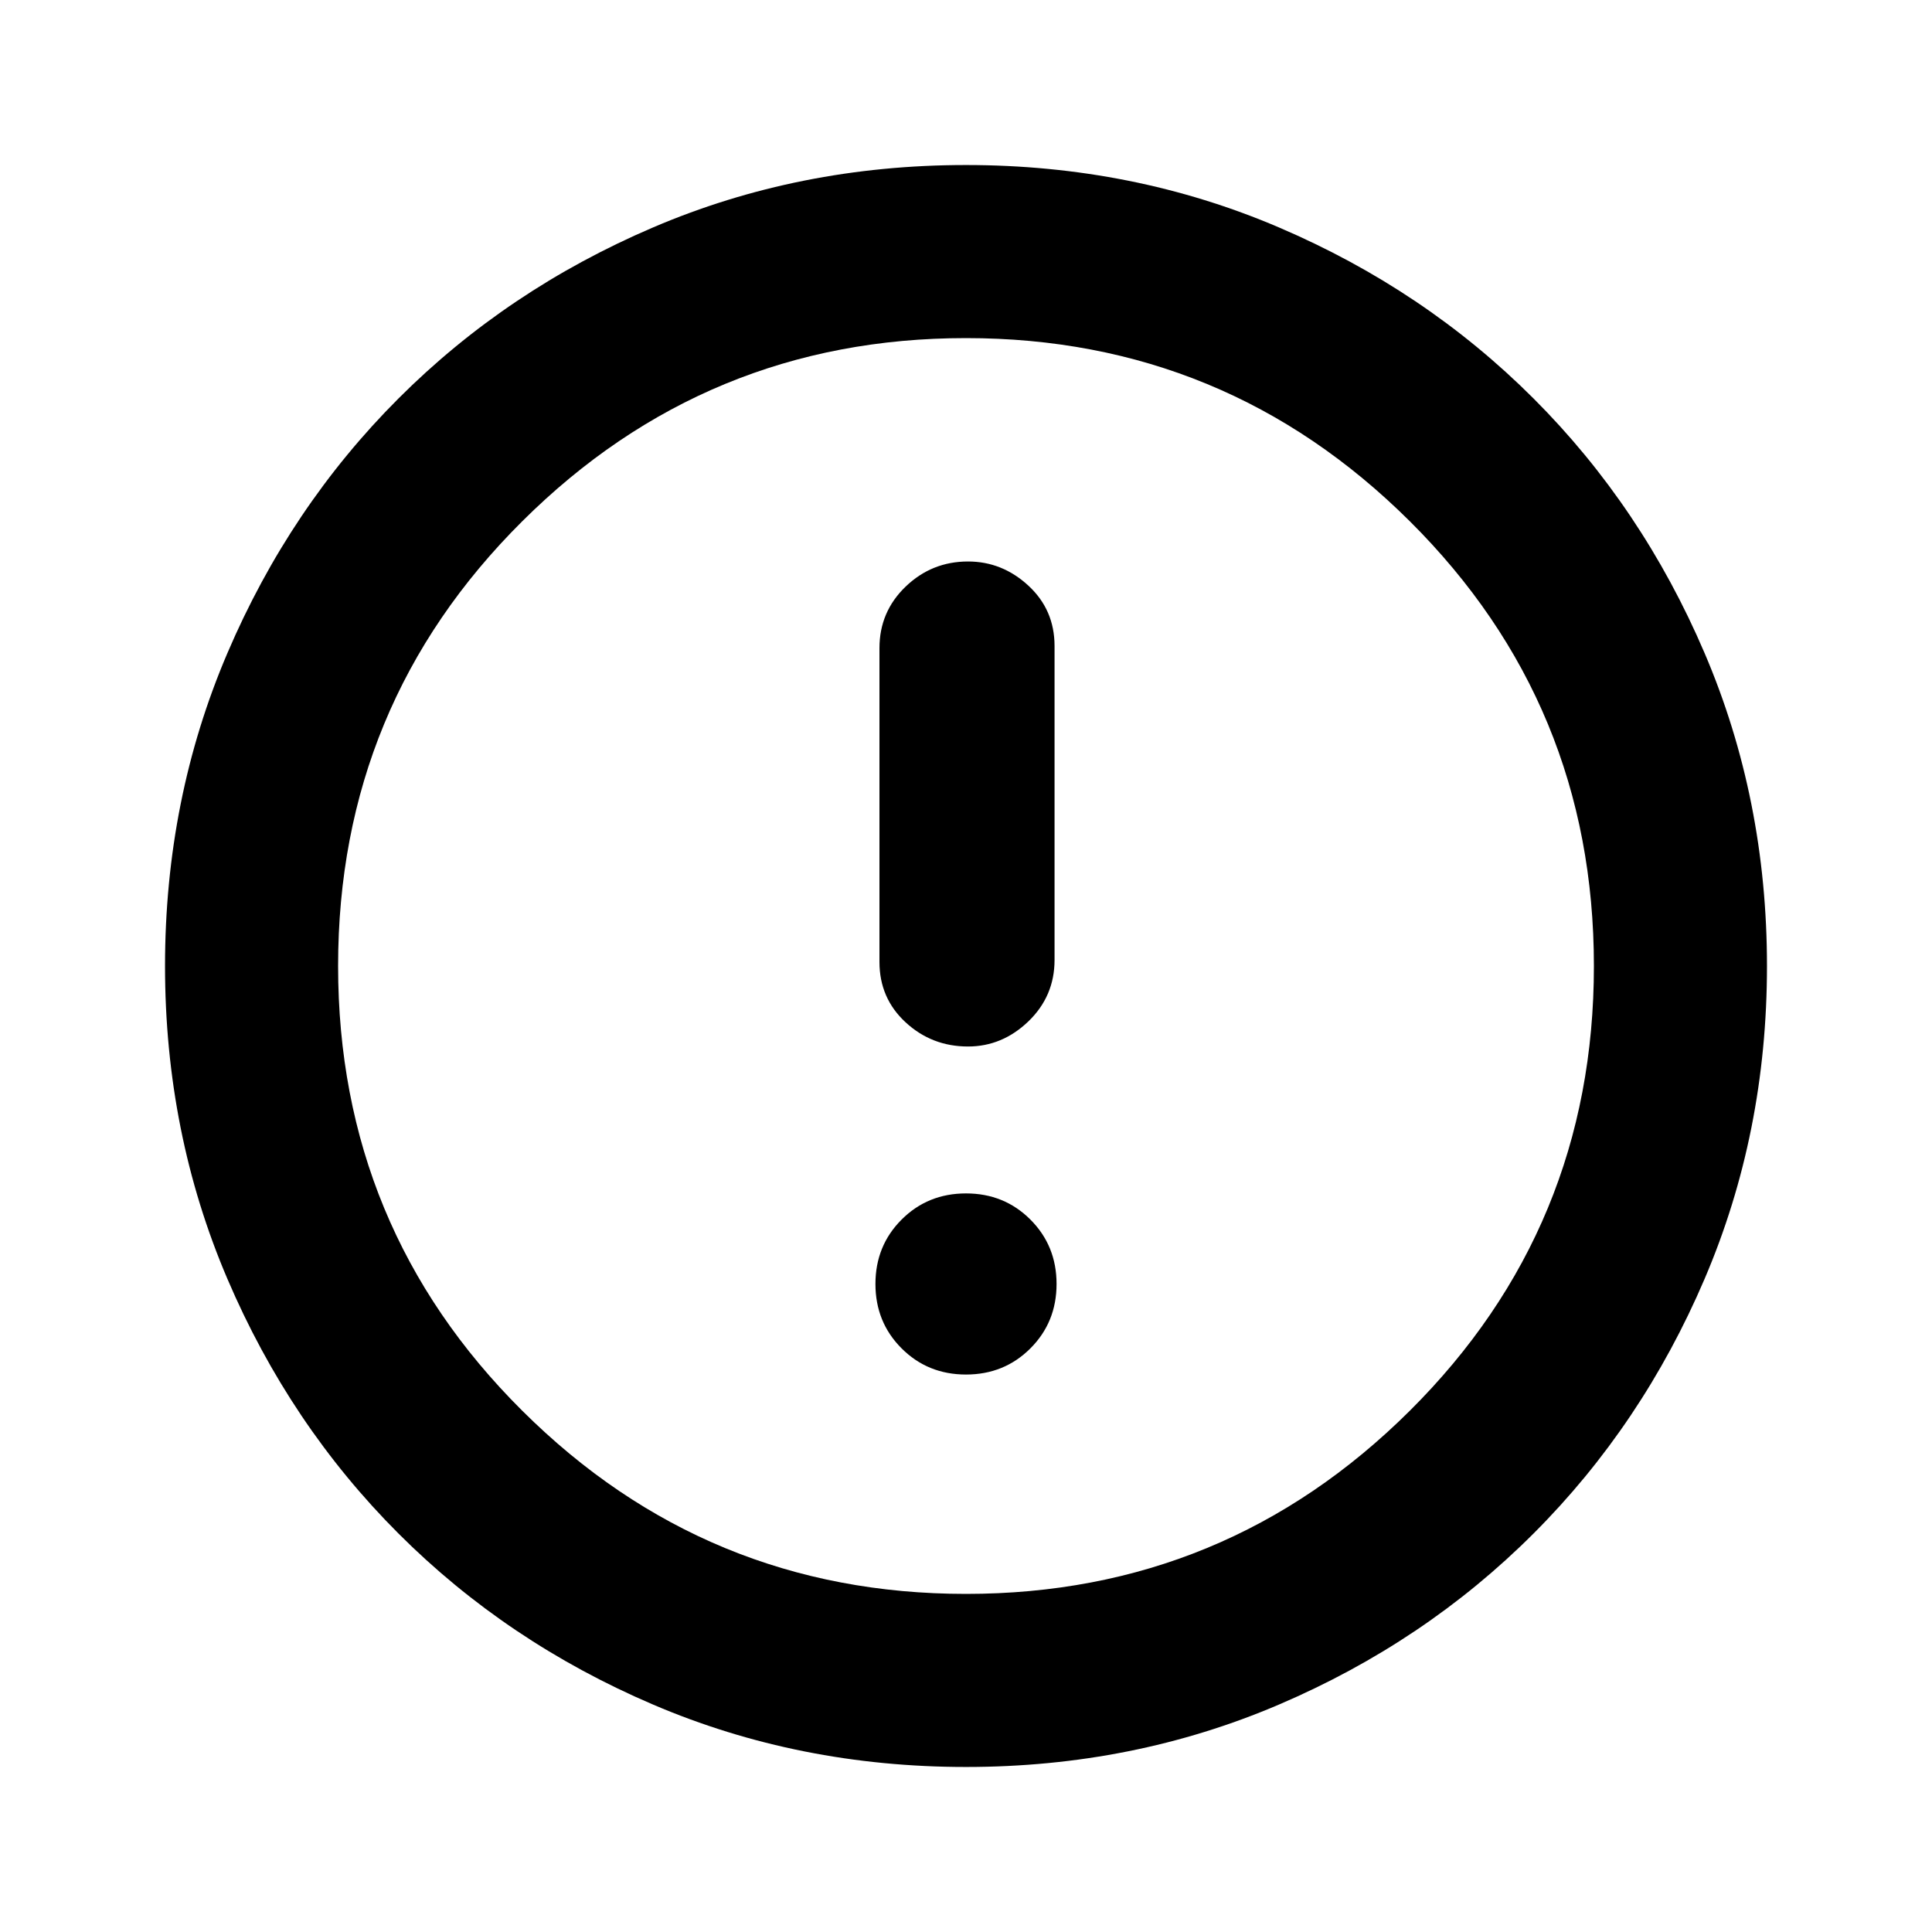 <svg xmlns="http://www.w3.org/2000/svg" height="24" width="24"><path d="M12.025 13Q12.45 13 12.775 12.688Q13.1 12.375 13.1 11.925V8.025Q13.1 7.575 12.775 7.275Q12.45 6.975 12.025 6.975Q11.575 6.975 11.25 7.287Q10.925 7.6 10.925 8.05V11.95Q10.925 12.4 11.25 12.7Q11.575 13 12.025 13ZM12 17.075Q12.475 17.075 12.8 16.75Q13.125 16.425 13.125 15.95Q13.125 15.475 12.8 15.15Q12.475 14.825 12 14.825Q11.525 14.825 11.2 15.15Q10.875 15.475 10.875 15.95Q10.875 16.425 11.2 16.75Q11.525 17.075 12 17.075ZM12 21.95Q9.925 21.95 8.113 21.175Q6.3 20.4 4.95 19.05Q3.6 17.7 2.825 15.887Q2.05 14.075 2.05 12Q2.05 9.925 2.825 8.113Q3.6 6.3 4.95 4.95Q6.3 3.6 8.113 2.825Q9.925 2.05 12 2.05Q14.075 2.05 15.887 2.825Q17.7 3.6 19.05 4.95Q20.4 6.3 21.175 8.113Q21.95 9.925 21.95 12Q21.95 14.075 21.175 15.887Q20.4 17.7 19.05 19.05Q17.7 20.4 15.887 21.175Q14.075 21.95 12 21.95ZM12 12Q12 12 12 12Q12 12 12 12Q12 12 12 12Q12 12 12 12Q12 12 12 12Q12 12 12 12Q12 12 12 12Q12 12 12 12ZM12 19.8Q15.225 19.8 17.513 17.525Q19.8 15.25 19.8 12Q19.8 8.75 17.513 6.475Q15.225 4.2 12 4.2Q8.775 4.2 6.488 6.475Q4.2 8.75 4.2 12Q4.2 15.25 6.488 17.525Q8.775 19.8 12 19.8Z"/></svg>
